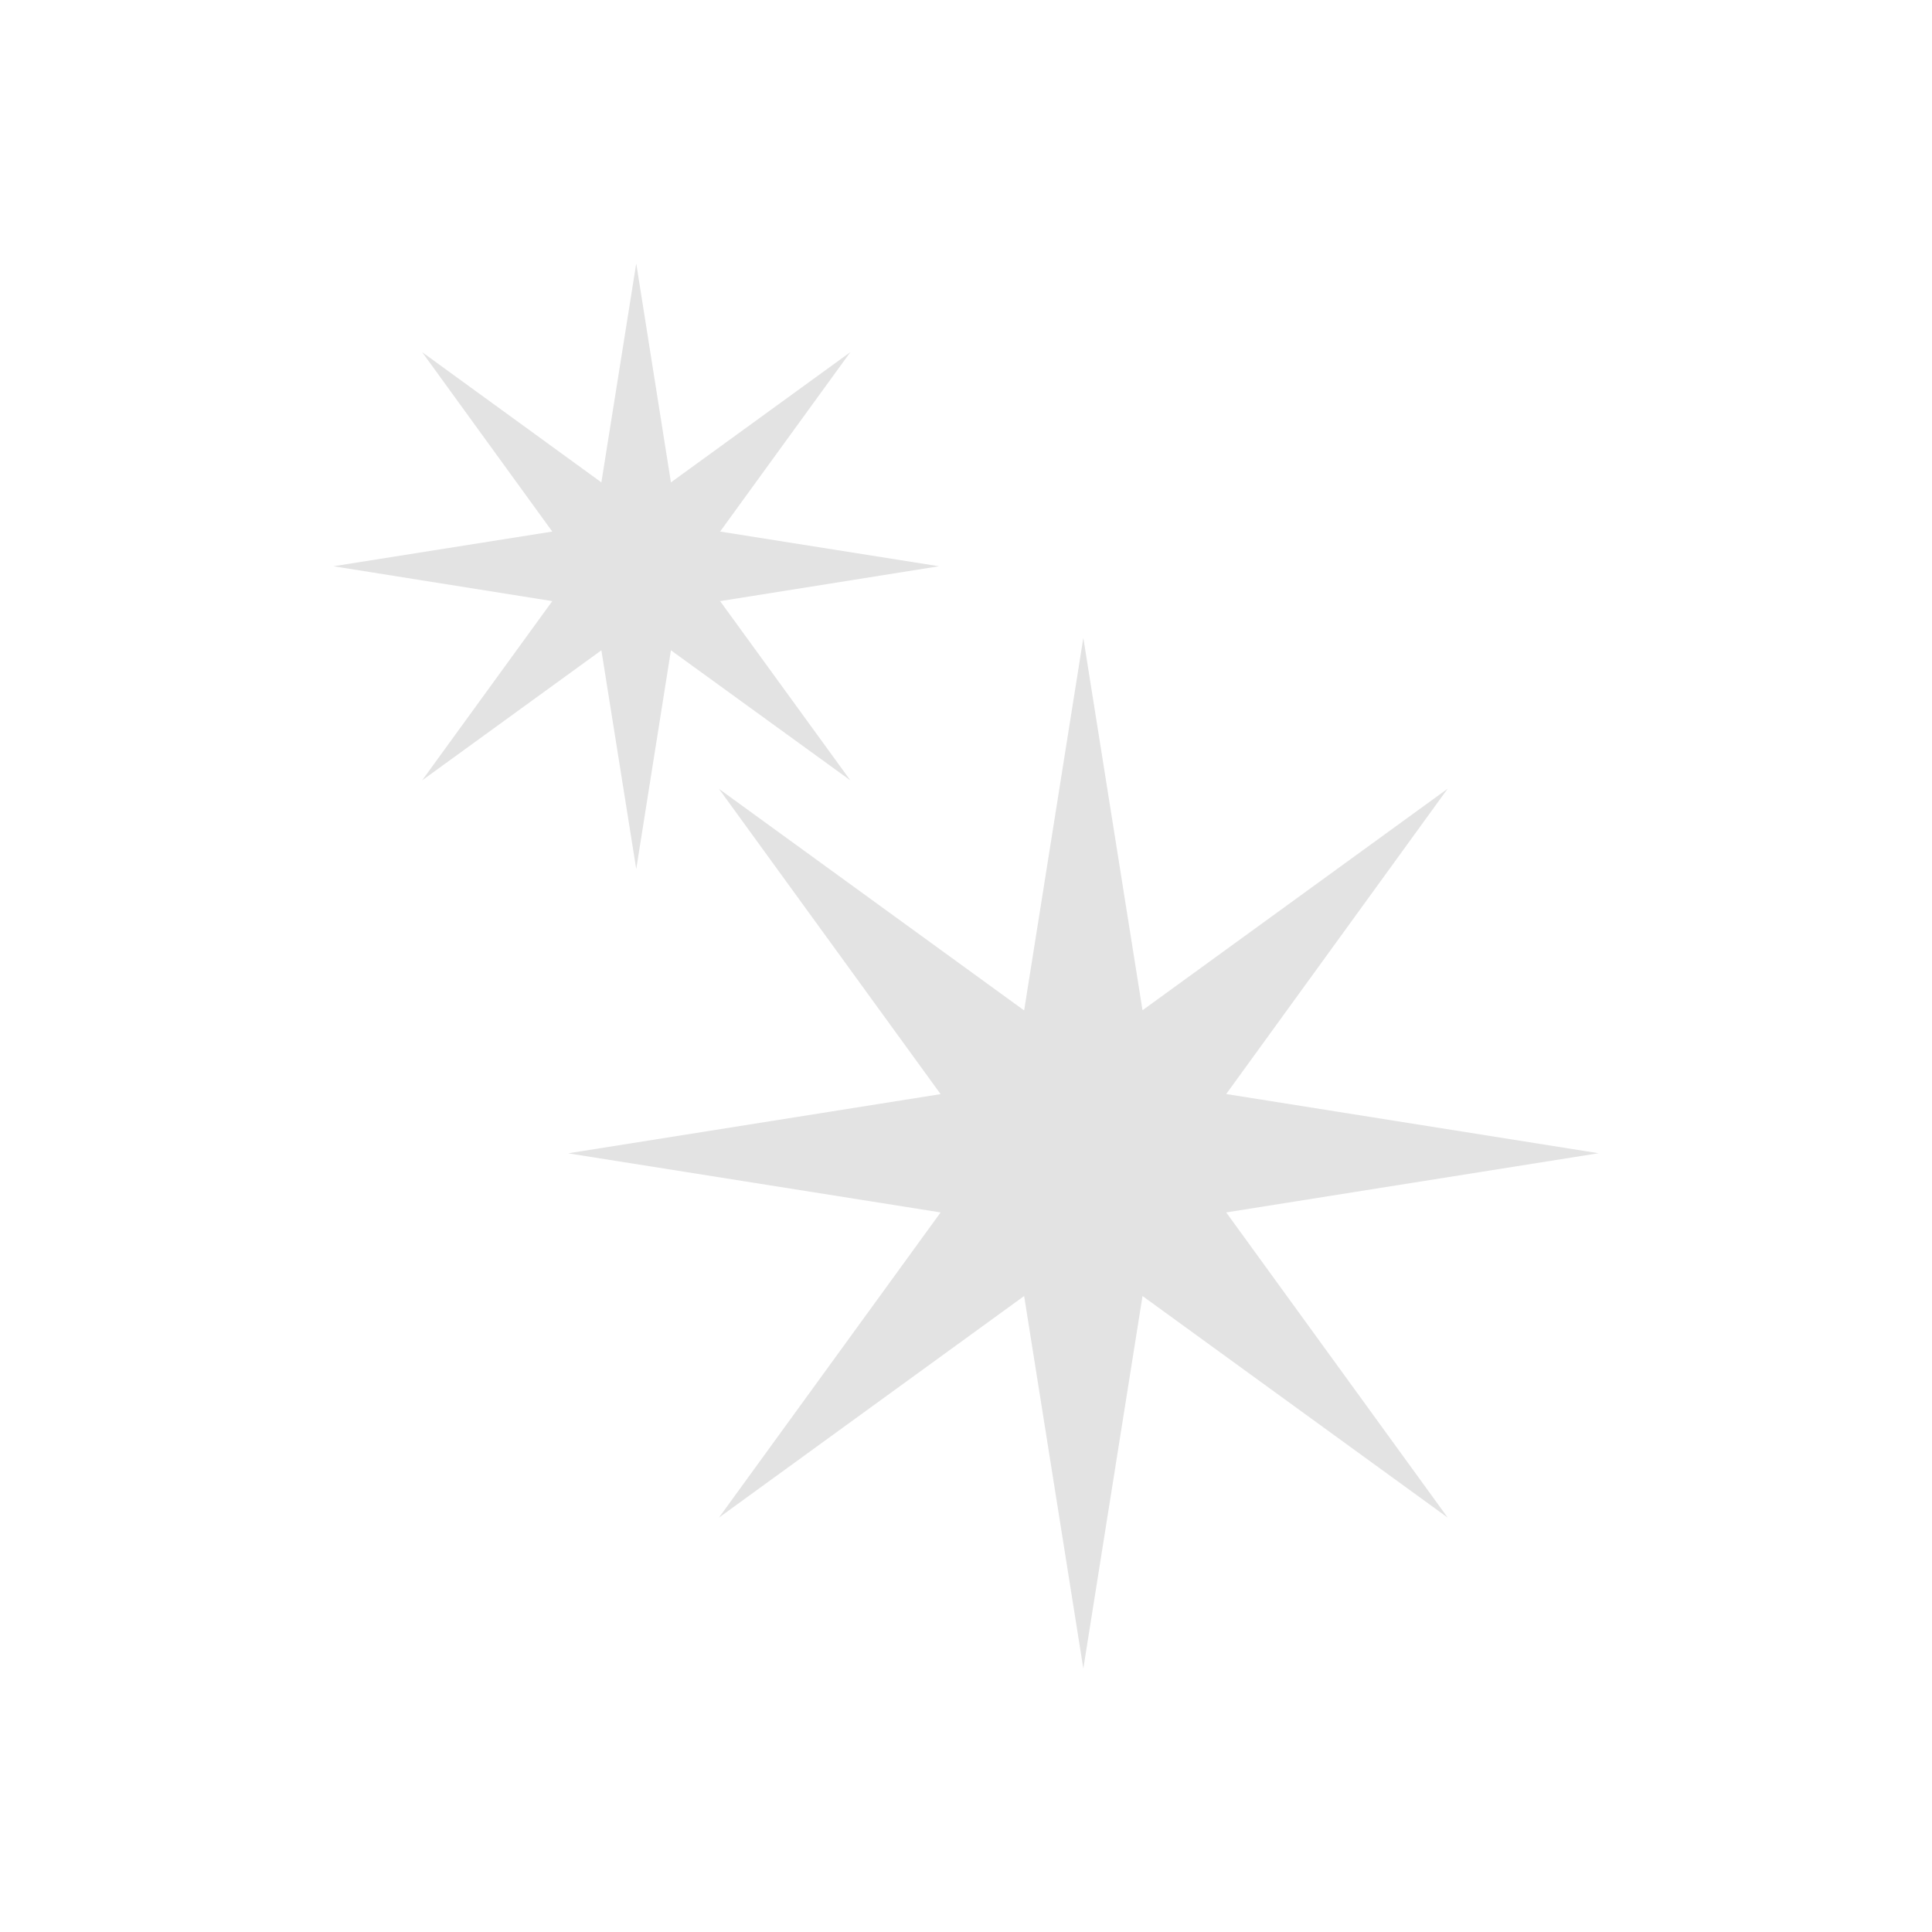 <?xml version="1.0" encoding="UTF-8" standalone="no"?>
<!-- Created with Inkscape (http://www.inkscape.org/) -->

<svg
   xmlns:dc="http://purl.org/dc/elements/1.1/"
   xmlns:cc="http://creativecommons.org/ns#"
   xmlns:rdf="http://www.w3.org/1999/02/22-rdf-syntax-ns#"
   xmlns:svg="http://www.w3.org/2000/svg"
   xmlns="http://www.w3.org/2000/svg"
   xmlns:sodipodi="http://sodipodi.sourceforge.net/DTD/sodipodi-0.dtd"
   xmlns:inkscape="http://www.inkscape.org/namespaces/inkscape"
   width="22"
   height="22"
   viewBox="0 0 22 22"
   version="1.1"
   id="main"
   inkscape:version="0.92+devel (342812bdbc, 2017-09-26, custom)"
   sodipodi:docname="kstars_stars.svg">
  <defs
     id="ol-defs" />
  <sodipodi:namedview
     id="base"
     pagecolor="#002466"
     bordercolor="#ffffff"
     borderopacity="0.30"
     inkscape:pageopacity="1"
     inkscape:pageshadow="0"
     inkscape:zoom="13.140625"
     inkscape:document-units="px"
     inkscape:current-layer="main"
     inkscape:document-rotation="0"
     showgrid="false"
     inkscape:showpageshadow="false"
     borderlayer="true"
     inkscape:window-width="1920"
     inkscape:window-height="1017"
     inkscape:window-x="0"
     inkscape:window-y="34"
     inkscape:window-maximized="1"
     units="px"
     inkscape:cx="6.5947884"
     inkscape:cy="8.0269054" />
  <g
     id="g821"
     inkscape:label="#kstars_stars"
     style="stroke:none">
    <path
       style="fill:none;stroke:none;stroke-width:1"
       d="M 0,0 H 22 V 22 H 0 Z"
       id="boundary"
       inkscape:label="#boundary"
       inkscape:connector-curvature="0" />
    <path
       inkscape:label="#"
       inkscape:connector-curvature="0"
       id="path812"
       d="M 7.245,3 6.848,5.493 4.807,4.01 6.289,6.053 3.797,6.448 6.289,6.845 4.807,8.886 6.848,7.405 7.245,9.896 7.64,7.405 9.683,8.886 8.2,6.845 10.692,6.448 8.2,6.053 9.683,4.01 7.64,5.493 Z M 12.336,7.264 11.662,11.506 8.187,8.983 10.711,12.459 6.469,13.133 10.711,13.806 8.187,17.281 11.662,14.758 12.336,19 l 0.674,-4.242 3.475,2.523 -2.522,-3.475 4.24,-0.674 -4.24,-0.674 2.522,-3.477 -3.475,2.523 z"
       style="opacity:0.6;fill:#d0d0d0;stroke-width:0.618;stroke-linecap:round;stroke-dasharray:0.618, 0.618;stroke-dashoffset:0.153;stroke:none" />
  </g>
</svg>
